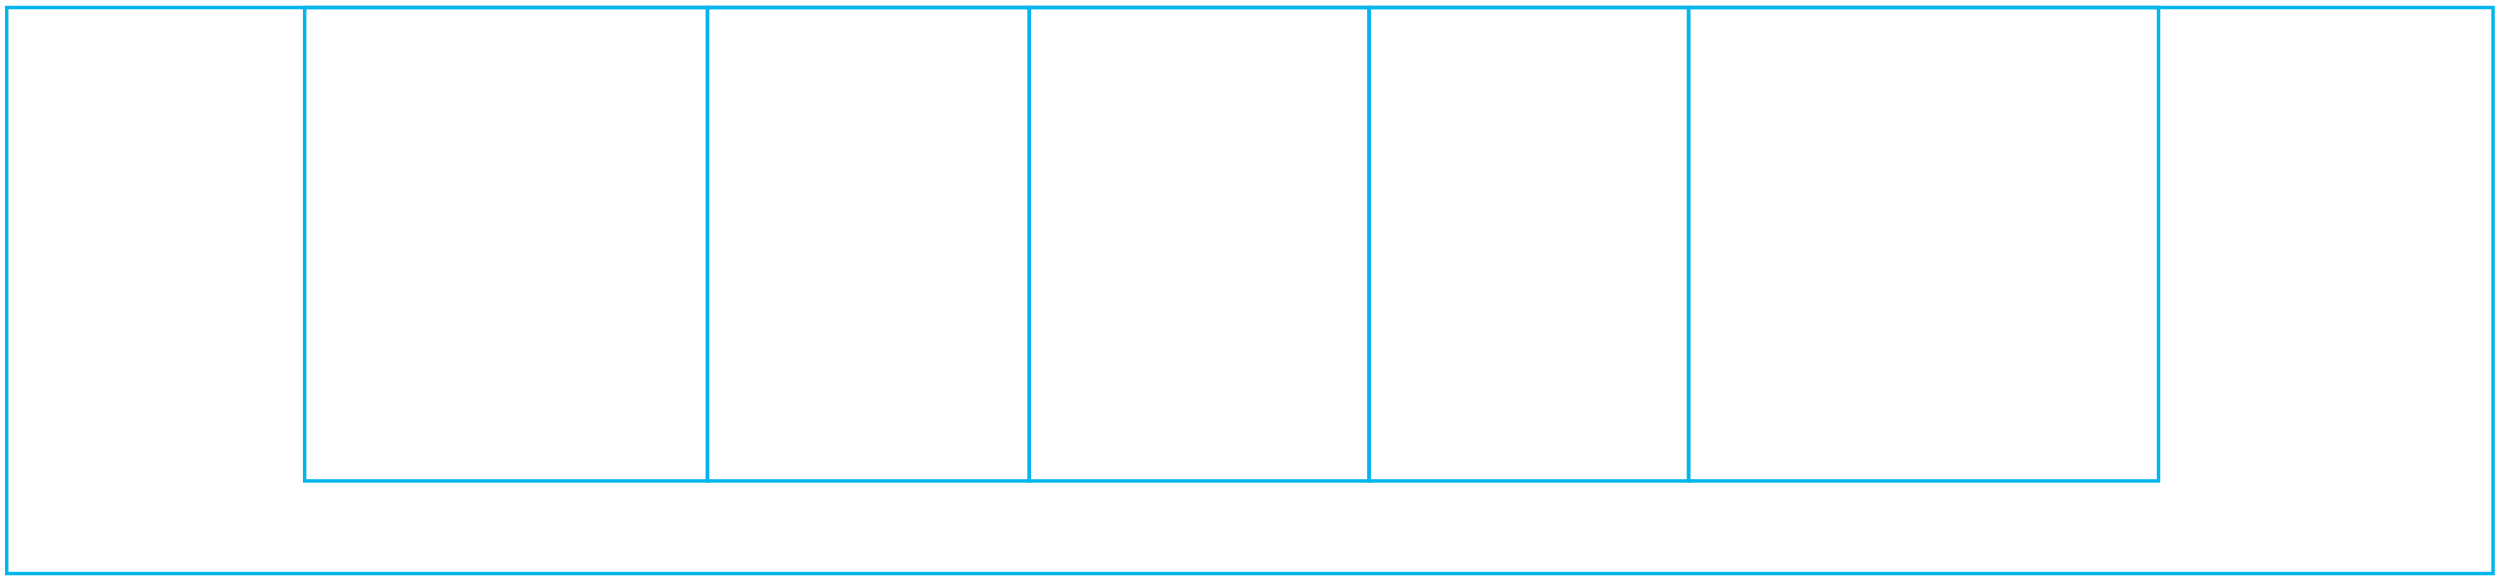 <?xml version="1.0" encoding="utf-8"?>
<!-- Generator: Adobe Illustrator 26.3.1, SVG Export Plug-In . SVG Version: 6.00 Build 0)  -->
<svg version="1.1" id="圖層_1" xmlns="http://www.w3.org/2000/svg" xmlns:xlink="http://www.w3.org/1999/xlink" x="0px" y="0px"
	 viewBox="0 0 2159.8 500.5" style="enable-background:new 0 0 2159.8 500.5;" xml:space="preserve">
<style type="text/css">
	.st0{fill:none;stroke:#01B5EF;stroke-width:3;stroke-miterlimit:10;}
</style>
<rect x="5.8" y="6.5" class="st0" width="2148" height="489"/>
<rect x="263.2" y="6.5" class="st0" width="348" height="409"/>
<rect x="611.2" y="6.5" class="st0" width="278" height="409"/>
<rect x="889.3" y="6.5" class="st0" width="293.5" height="409"/>
<rect x="1182.8" y="6.5" class="st0" width="276" height="409"/>
<rect x="1458.8" y="6.5" class="st0" width="406" height="409"/>
</svg>
